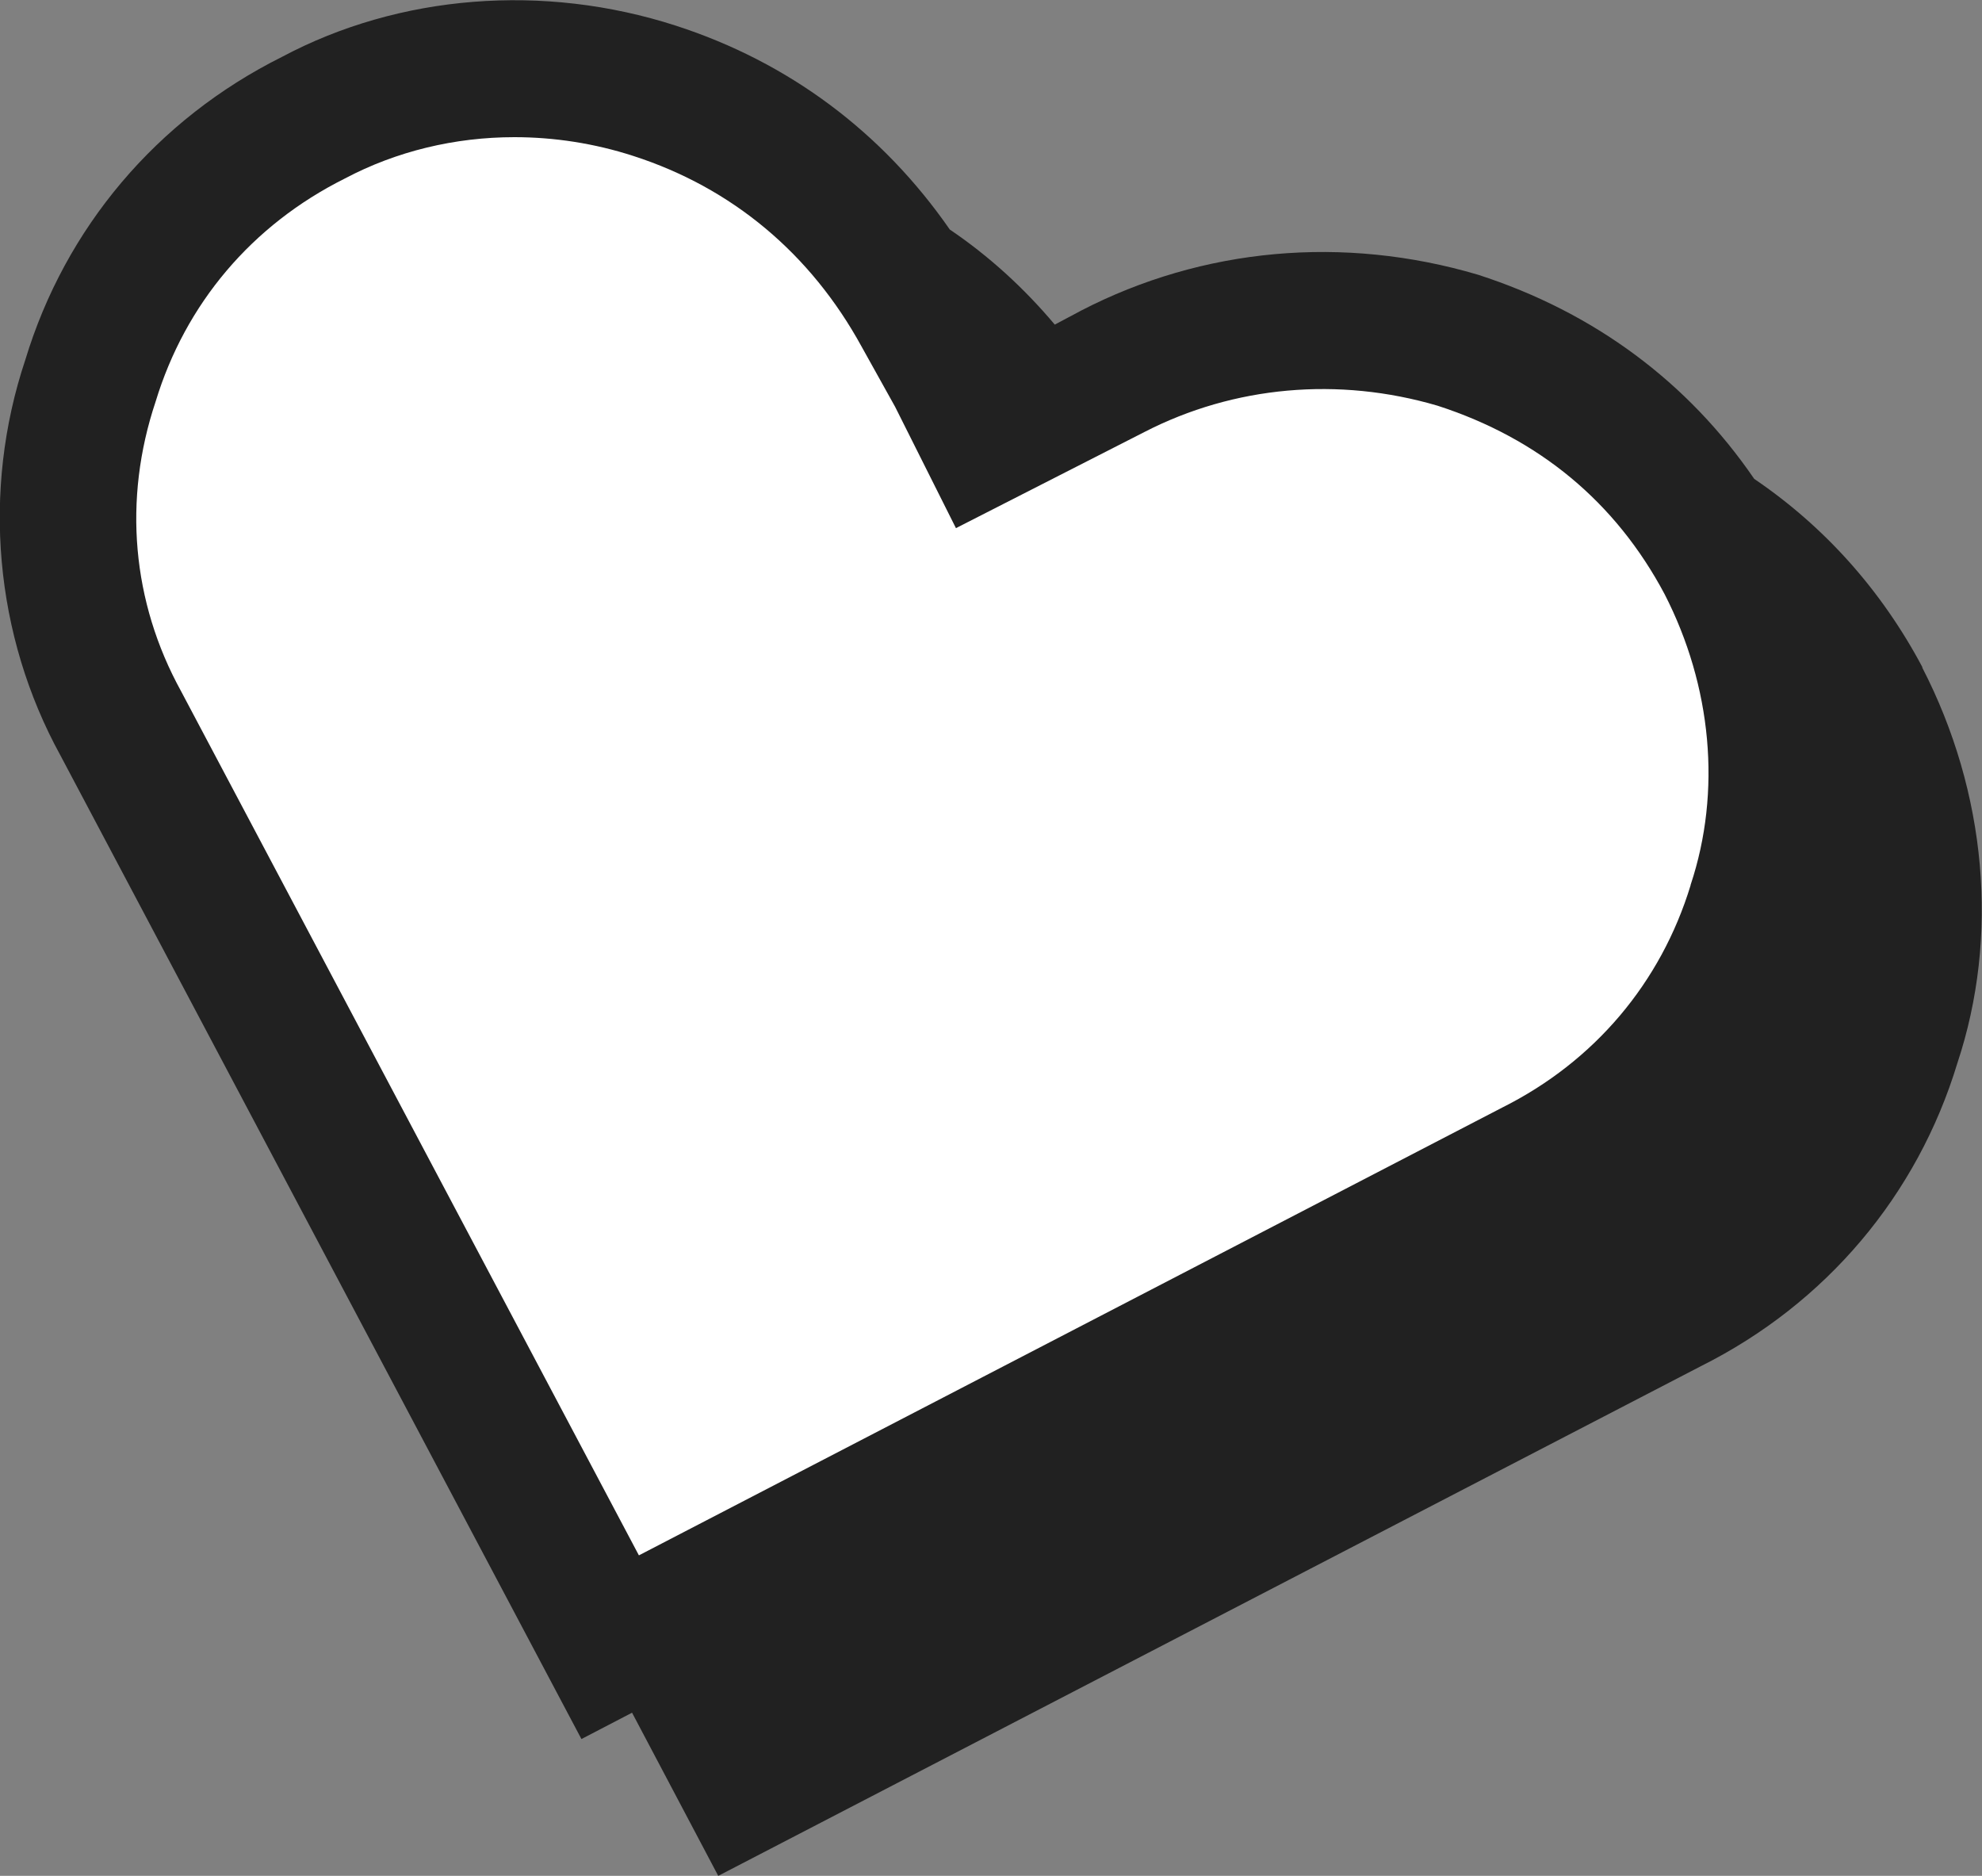 <?xml version="1.0" encoding="UTF-8"?><svg id="Layer_1" xmlns="http://www.w3.org/2000/svg" viewBox="0 0 57.95 54.84"><rect x="0" y="0" width="57.95" height="54.84" fill="#808080" stroke="none"/><defs><style>.cls-1{fill:#fff;}.cls-2{fill:#212121;}</style></defs><path class="cls-2" d="m56.21,19.51c-1.2-2.26-2.87-4.12-4.92-5.51-1.93-2.82-4.67-4.87-8.08-5.97-3.93-1.16-8.04-.79-11.6,1.05l-.77.41c-.9-1.07-1.93-2.01-3.07-2.78-1.97-2.84-4.7-4.89-8.01-5.96-3.87-1.25-8.09-.91-11.51.91C4.58,3.49,1.91,6.66.74,10.52c-1.28,3.83-.9,8.06,1.03,11.57l15.23,28.75,1.48-.77,2.52,4.77,28.73-14.9c3.66-1.83,6.33-5,7.5-8.86,1.23-3.7.86-7.91-1.03-11.57Z"/><path class="cls-1" d="m49.43,25.87c.91-2.73.62-5.81-.76-8.5-1.43-2.69-3.67-4.55-6.64-5.51-2.89-.85-5.95-.58-8.57.77l-5.51,2.81-1.78-3.55-.98-1.76c-1.49-2.72-3.79-4.64-6.67-5.57-1.14-.37-2.32-.55-3.48-.55-1.74,0-3.45.41-4.96,1.21-2.72,1.36-4.66,3.66-5.53,6.52-.96,2.87-.69,5.86.74,8.46l13.39,25.27,25.24-13.09c2.7-1.35,4.64-3.65,5.51-6.5Z"/></svg>
